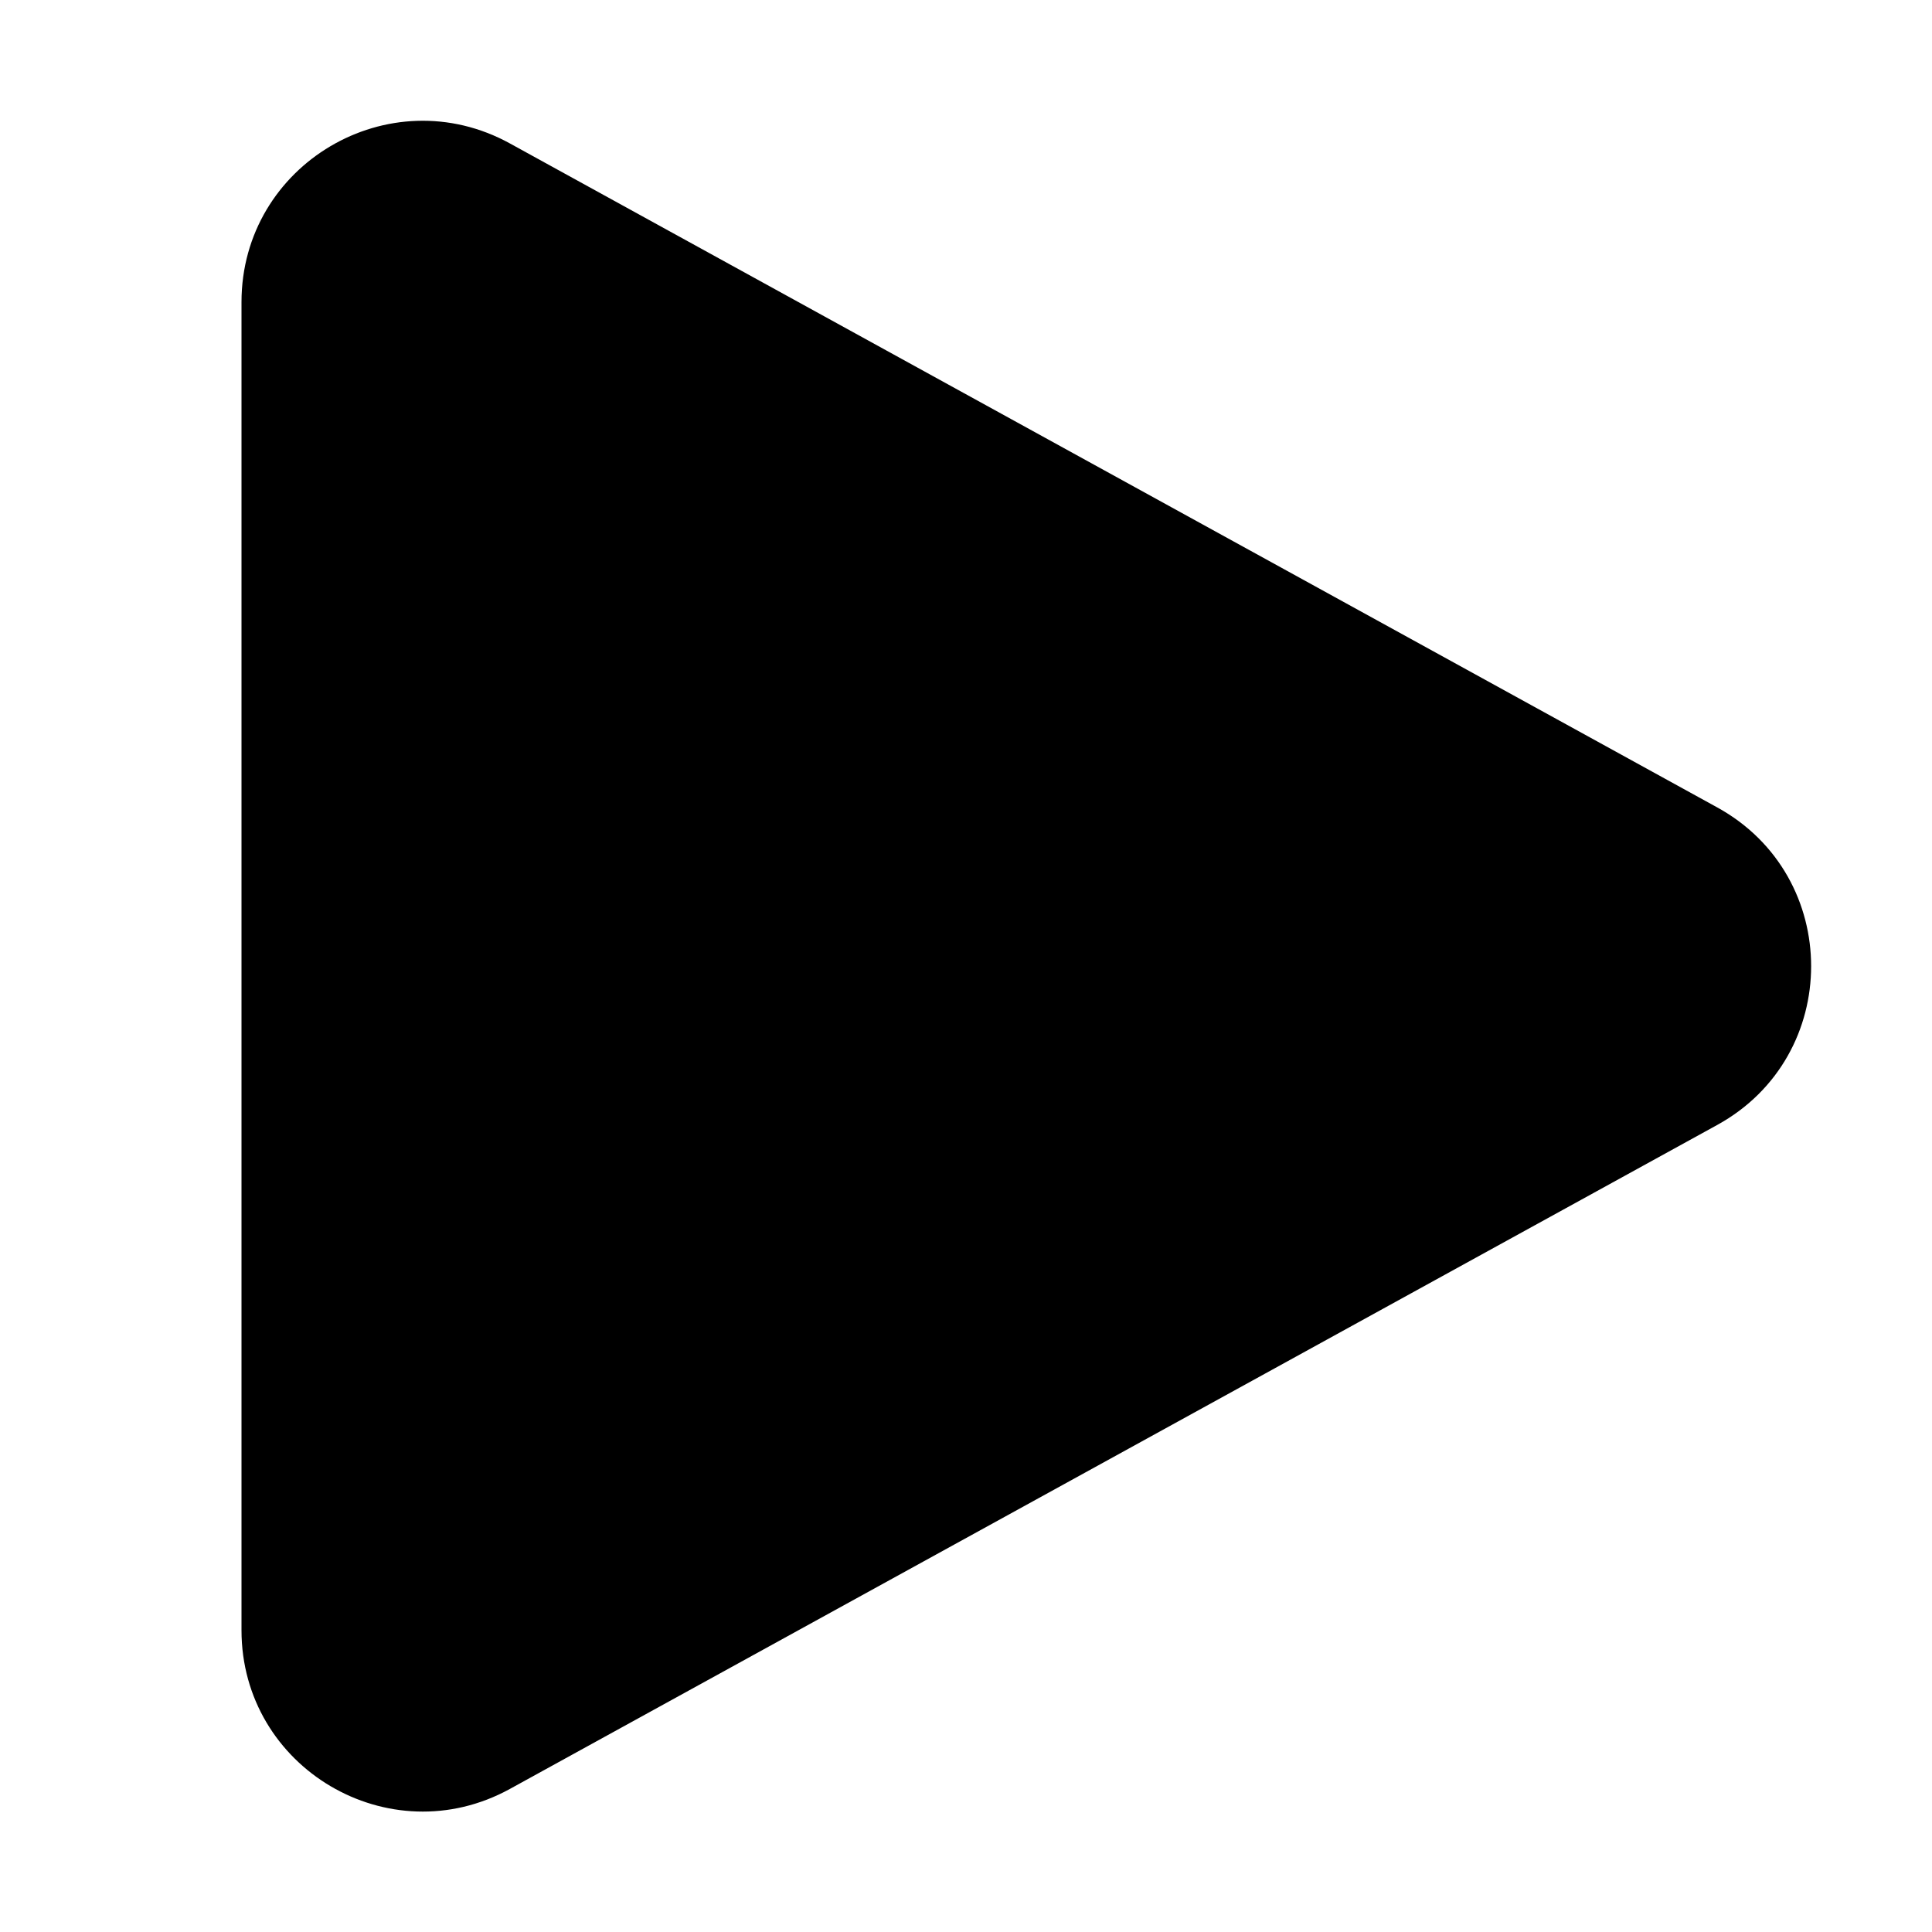 <svg xmlns="http://www.w3.org/2000/svg" viewBox="0 0 16 16" fill="none"><path d="M14.222 6.687C15.258 7.257 15.258 8.746 14.222 9.316L4.223 14.815C3.223 15.365 2 14.641 2 13.501L2 2.502C2 1.361 3.223 0.638 4.223 1.188L14.222 6.687Z" fill="currentColor"/></svg>
